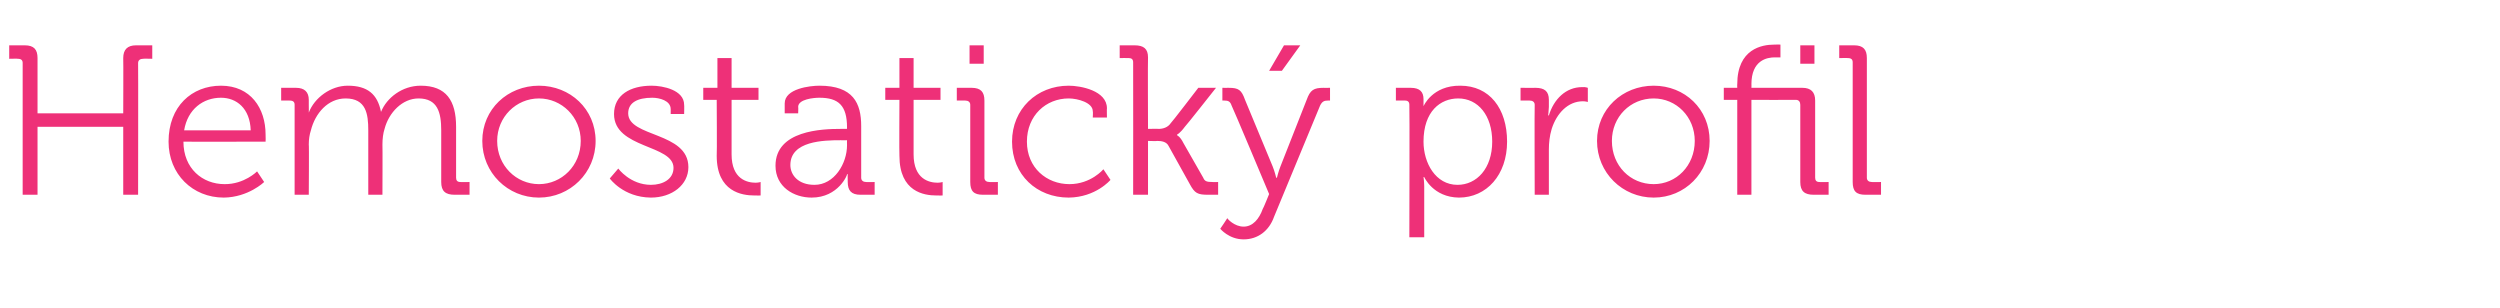 <?xml version="1.0" standalone="no"?><!DOCTYPE svg PUBLIC "-//W3C//DTD SVG 1.1//EN" "http://www.w3.org/Graphics/SVG/1.1/DTD/svg11.dtd"><svg xmlns="http://www.w3.org/2000/svg" version="1.1" width="353px" height="43.5px" viewBox="0 -5 353 43.5" style="top:-5px">  <desc>Hemostatick profil</desc>  <defs/>  <g id="Polygon66257">    <path d="M 3.2 3.9 C 3.2 3.5 3 3.3 2.5 3.3 C 2.55 3.27 1.3 3.3 1.3 3.3 L 1.3 1.4 C 1.3 1.4 3.48 1.41 3.5 1.4 C 4.8 1.4 5.3 2 5.3 3.2 C 5.31 3.24 5.3 11 5.3 11 L 17.4 11 C 17.4 11 17.43 3.24 17.4 3.2 C 17.4 2 18 1.4 19.2 1.4 C 19.23 1.41 21.5 1.4 21.5 1.4 L 21.5 3.3 C 21.5 3.3 20.19 3.27 20.2 3.3 C 19.8 3.3 19.5 3.5 19.5 3.9 C 19.53 3.93 19.5 22.5 19.5 22.5 L 17.4 22.5 L 17.4 12.9 L 5.3 12.9 L 5.3 22.5 L 3.2 22.5 C 3.2 22.5 3.21 3.93 3.2 3.9 Z M 31.2 7.1 C 35.4 7.1 37.5 10.3 37.5 14 C 37.53 14.37 37.5 15 37.5 15 C 37.5 15 25.89 15.03 25.9 15 C 25.9 18.8 28.6 21 31.7 21 C 34.5 21.03 36.3 19.2 36.3 19.2 L 37.3 20.7 C 37.3 20.7 35.07 22.86 31.6 22.9 C 27.2 22.9 23.8 19.6 23.8 15 C 23.8 10 27.1 7.1 31.2 7.1 Z M 35.4 13.4 C 35.3 10.3 33.4 8.8 31.2 8.8 C 28.7 8.8 26.5 10.4 26 13.4 C 26 13.4 35.4 13.4 35.4 13.4 Z M 41.6 9.8 C 41.6 9.4 41.4 9.2 40.9 9.2 C 40.95 9.18 39.7 9.2 39.7 9.2 L 39.7 7.4 C 39.7 7.4 41.79 7.41 41.8 7.4 C 43 7.4 43.6 8 43.6 9.1 C 43.6 9.1 43.6 9.8 43.6 9.8 C 43.62 10.38 43.6 10.9 43.6 10.9 C 43.6 10.9 43.62 10.86 43.6 10.9 C 44.4 8.8 46.7 7.1 49.1 7.1 C 51.9 7.1 53.3 8.3 53.8 10.8 C 53.8 10.8 53.8 10.8 53.8 10.8 C 54.6 8.8 56.8 7.1 59.4 7.1 C 63 7.1 64.4 9.2 64.4 12.9 C 64.4 12.9 64.4 20.1 64.4 20.1 C 64.4 20.5 64.6 20.7 65 20.7 C 65.04 20.73 66.3 20.7 66.3 20.7 L 66.3 22.5 C 66.3 22.5 64.17 22.5 64.2 22.5 C 62.9 22.5 62.3 22 62.3 20.7 C 62.3 20.7 62.3 13.4 62.3 13.4 C 62.3 10.9 61.8 8.9 59.1 8.9 C 56.8 8.9 54.9 10.9 54.3 13.2 C 54.1 13.8 54 14.6 54 15.4 C 54.03 15.36 54 22.5 54 22.5 L 52 22.5 C 52 22.5 51.99 13.41 52 13.4 C 52 11.1 51.7 8.9 48.8 8.9 C 46.3 8.9 44.5 11 43.9 13.4 C 43.7 14 43.6 14.7 43.6 15.4 C 43.65 15.36 43.6 22.5 43.6 22.5 L 41.6 22.5 C 41.6 22.5 41.61 9.84 41.6 9.8 Z M 76.1 7.1 C 80.5 7.1 84.1 10.4 84.1 14.9 C 84.1 19.4 80.5 22.9 76.1 22.9 C 71.7 22.9 68.1 19.4 68.1 14.9 C 68.1 10.4 71.7 7.1 76.1 7.1 Z M 76.1 21 C 79.3 21 82 18.4 82 14.9 C 82 11.5 79.3 8.9 76.1 8.9 C 72.9 8.9 70.2 11.5 70.2 14.9 C 70.2 18.4 72.9 21 76.1 21 Z M 87.3 18.8 C 87.3 18.8 88.98 21.09 91.9 21.1 C 93.6 21.1 95.1 20.3 95.1 18.7 C 95.1 15.4 86.7 16 86.7 11.1 C 86.7 8.4 89 7.1 92 7.1 C 93.6 7.1 96.6 7.7 96.6 9.8 C 96.63 9.78 96.6 11.1 96.6 11.1 L 94.7 11.1 C 94.7 11.1 94.71 10.35 94.7 10.4 C 94.7 9.2 93.1 8.8 92.1 8.8 C 90 8.8 88.7 9.5 88.7 11 C 88.7 14.4 97.2 13.6 97.2 18.6 C 97.2 21.1 94.9 22.9 91.9 22.9 C 87.99 22.86 86.1 20.2 86.1 20.2 L 87.3 18.8 Z M 101.2 9.1 L 99.3 9.1 L 99.3 7.4 L 101.3 7.4 L 101.3 3.2 L 103.3 3.2 L 103.3 7.4 L 107.1 7.4 L 107.1 9.1 L 103.3 9.1 C 103.3 9.1 103.29 16.8 103.3 16.8 C 103.3 20.3 105.5 20.8 106.7 20.8 C 107.1 20.79 107.4 20.7 107.4 20.7 L 107.4 22.6 C 107.4 22.6 107.01 22.62 106.5 22.6 C 104.8 22.6 101.2 22.1 101.2 17 C 101.25 17.01 101.2 9.1 101.2 9.1 Z M 118.7 13.2 C 118.74 13.2 119.6 13.2 119.6 13.2 C 119.6 13.2 119.58 13.02 119.6 13 C 119.6 9.9 118.4 8.8 115.7 8.8 C 114.9 8.8 112.7 9 112.7 10.1 C 112.74 10.08 112.7 11 112.7 11 L 110.8 11 C 110.8 11 110.79 9.6 110.8 9.6 C 110.8 7.5 114.4 7.1 115.7 7.1 C 120.5 7.1 121.6 9.6 121.6 12.8 C 121.6 12.8 121.6 20.1 121.6 20.1 C 121.6 20.5 121.9 20.7 122.3 20.7 C 122.28 20.73 123.5 20.7 123.5 20.7 L 123.5 22.5 C 123.5 22.5 121.47 22.5 121.5 22.5 C 120.2 22.5 119.7 21.9 119.7 20.7 C 119.67 20.04 119.7 19.6 119.7 19.6 C 119.7 19.6 119.64 19.59 119.6 19.6 C 119.7 19.6 118.4 22.9 114.6 22.9 C 112.1 22.9 109.5 21.4 109.5 18.4 C 109.5 13.4 116.1 13.2 118.7 13.2 Z M 115 21.1 C 117.8 21.1 119.6 18.1 119.6 15.5 C 119.58 15.51 119.6 14.8 119.6 14.8 C 119.6 14.8 118.71 14.82 118.7 14.8 C 116.3 14.8 111.6 14.9 111.6 18.3 C 111.6 19.7 112.7 21.1 115 21.1 Z M 127 9.1 L 125 9.1 L 125 7.4 L 127 7.4 L 127 3.2 L 129 3.2 L 129 7.4 L 132.8 7.4 L 132.8 9.1 L 129 9.1 C 129 9.1 129 16.8 129 16.8 C 129 20.3 131.2 20.8 132.4 20.8 C 132.81 20.79 133.1 20.7 133.1 20.7 L 133.1 22.6 C 133.1 22.6 132.72 22.62 132.2 22.6 C 130.5 22.6 127 22.1 127 17 C 126.96 17.01 127 9.1 127 9.1 Z M 136.9 1.4 L 138.9 1.4 L 138.9 4 L 136.9 4 L 136.9 1.4 Z M 137 9.8 C 137 9.4 136.7 9.2 136.3 9.2 C 136.32 9.18 135.1 9.2 135.1 9.2 L 135.1 7.4 C 135.1 7.4 137.19 7.41 137.2 7.4 C 138.5 7.4 139 8 139 9.2 C 139 9.2 139 20.1 139 20.1 C 139 20.5 139.3 20.7 139.7 20.7 C 139.68 20.73 140.9 20.7 140.9 20.7 L 140.9 22.5 C 140.9 22.5 138.81 22.5 138.8 22.5 C 137.5 22.5 137 22 137 20.7 C 137 20.7 137 9.8 137 9.8 Z M 150.9 7.1 C 152.6 7.1 156.3 7.8 156.3 10.3 C 156.27 10.26 156.3 11.6 156.3 11.6 L 154.3 11.6 C 154.3 11.6 154.35 10.74 154.3 10.7 C 154.3 9.5 152.2 8.9 150.9 8.9 C 147.7 8.9 145 11.3 145 15 C 145 18.7 147.8 21 151 21 C 154.05 21 155.8 18.9 155.8 18.9 L 156.8 20.4 C 156.8 20.4 154.74 22.86 150.9 22.9 C 146.4 22.9 142.9 19.7 142.9 15 C 142.9 10.4 146.4 7.1 150.9 7.1 Z M 160 3.8 C 160 3.4 159.8 3.2 159.4 3.2 C 159.36 3.18 158.1 3.2 158.1 3.2 L 158.1 1.4 C 158.1 1.4 160.23 1.41 160.2 1.4 C 161.5 1.4 162.1 1.9 162.1 3.1 C 162.06 3.15 162.1 13.2 162.1 13.2 C 162.1 13.2 163.62 13.17 163.6 13.2 C 164.2 13.2 164.9 13 165.3 12.4 C 165.33 12.45 169.2 7.4 169.2 7.4 L 171.7 7.4 C 171.7 7.4 167.34 12.93 167.3 12.9 C 166.59 13.86 166.2 14 166.2 14 L 166.2 14.1 C 166.2 14.1 166.65 14.28 167.1 15.2 C 167.1 15.2 169.9 20.1 169.9 20.1 C 170.1 20.6 170.4 20.7 171.2 20.7 C 171.24 20.73 172 20.7 172 20.7 L 172 22.5 C 172 22.5 170.64 22.5 170.6 22.5 C 169.1 22.5 168.7 22.3 168 21 C 168 21 165 15.6 165 15.6 C 164.7 15 164 14.9 163.4 14.9 C 163.44 14.94 162.1 14.9 162.1 14.9 L 162.1 22.5 L 160 22.5 C 160 22.5 160.02 3.84 160 3.8 Z M 175.6 27 C 176.9 27 177.8 25.9 178.3 24.5 C 178.35 24.51 179.2 22.4 179.2 22.4 C 179.2 22.4 173.94 9.87 173.9 9.9 C 173.7 9.3 173.4 9.2 172.9 9.2 C 172.89 9.18 172.6 9.2 172.6 9.2 L 172.6 7.4 C 172.6 7.4 173.52 7.41 173.5 7.4 C 174.9 7.4 175.3 7.7 175.8 9.1 C 175.8 9.1 179.7 18.5 179.7 18.5 C 180 19.23 180.2 20.1 180.2 20.1 L 180.3 20.1 C 180.3 20.1 180.51 19.23 180.8 18.5 C 180.8 18.5 184.5 9.1 184.5 9.1 C 185 7.7 185.5 7.4 186.9 7.4 C 186.87 7.41 187.8 7.4 187.8 7.4 L 187.8 9.2 C 187.8 9.2 187.5 9.18 187.5 9.2 C 187 9.2 186.7 9.3 186.4 9.9 C 186.4 9.9 179.9 25.6 179.9 25.6 C 179.2 27.6 177.6 28.8 175.6 28.8 C 173.52 28.8 172.3 27.3 172.3 27.3 C 172.3 27.3 173.31 25.83 173.3 25.8 C 173.3 25.9 174.3 27 175.6 27 Z M 181.3 1.4 L 183.6 1.4 L 181 5 L 179.2 5 L 181.3 1.4 Z M 199 9.8 C 199 9.4 198.8 9.2 198.4 9.2 C 198.39 9.18 197.1 9.2 197.1 9.2 L 197.1 7.4 C 197.1 7.4 199.2 7.41 199.2 7.4 C 200.5 7.4 201 8 201 9 C 201 9.6 201 10 201 10 L 201 10 C 201 10 202.23 7.05 206.2 7.1 C 210.3 7.1 212.8 10.3 212.8 15 C 212.8 19.7 209.9 22.9 206 22.9 C 202.35 22.86 201.1 20 201.1 20 L 201 20 C 201 20 201.09 20.55 201.1 21.3 C 201.09 21.33 201.1 28.5 201.1 28.5 L 199 28.5 C 199 28.5 199.05 9.84 199 9.8 Z M 205.8 21.1 C 208.5 21.1 210.7 18.8 210.7 15 C 210.7 11.3 208.7 8.9 205.9 8.9 C 203.4 8.9 201 10.7 201 15 C 201 18 202.7 21.1 205.8 21.1 Z M 216.7 9.8 C 216.7 9.4 216.4 9.2 216 9.2 C 216 9.18 214.7 9.2 214.7 9.2 L 214.7 7.4 C 214.7 7.4 216.84 7.41 216.8 7.4 C 218.1 7.4 218.7 7.9 218.7 9.1 C 218.7 9.1 218.7 10.1 218.7 10.1 C 218.67 10.77 218.6 11.3 218.6 11.3 C 218.6 11.3 218.67 11.28 218.7 11.3 C 219.4 9 221.1 7.3 223.4 7.3 C 223.86 7.26 224.2 7.4 224.2 7.4 L 224.2 9.4 C 224.2 9.4 223.89 9.3 223.5 9.3 C 221.4 9.3 219.8 11 219.1 13.2 C 218.8 14.2 218.7 15.2 218.7 16.1 C 218.7 16.14 218.7 22.5 218.7 22.5 L 216.7 22.5 C 216.7 22.5 216.66 9.84 216.7 9.8 Z M 233.5 7.1 C 237.9 7.1 241.4 10.4 241.4 14.9 C 241.4 19.4 237.9 22.9 233.5 22.9 C 229.1 22.9 225.5 19.4 225.5 14.9 C 225.5 10.4 229.1 7.1 233.5 7.1 Z M 233.5 21 C 236.7 21 239.3 18.4 239.3 14.9 C 239.3 11.5 236.7 8.9 233.5 8.9 C 230.2 8.9 227.6 11.5 227.6 14.9 C 227.6 18.4 230.2 21 233.5 21 Z M 245.3 9.1 L 243.4 9.1 L 243.4 7.4 L 245.3 7.4 C 245.3 7.4 245.28 6.87 245.3 6.9 C 245.3 1.9 248.8 1.3 250.5 1.3 C 251.04 1.26 251.4 1.3 251.4 1.3 L 251.4 3.1 C 251.4 3.1 251.1 3.09 250.6 3.1 C 249.5 3.1 247.3 3.5 247.3 6.9 C 247.32 6.87 247.3 7.4 247.3 7.4 C 247.3 7.4 254.46 7.41 254.5 7.4 C 255.7 7.4 256.3 8 256.3 9.2 C 256.3 9.2 256.3 20.1 256.3 20.1 C 256.3 20.5 256.5 20.7 256.9 20.7 C 256.95 20.73 258.2 20.7 258.2 20.7 L 258.2 22.5 C 258.2 22.5 256.08 22.5 256.1 22.5 C 254.8 22.5 254.2 22 254.2 20.7 C 254.2 20.7 254.2 9.8 254.2 9.8 C 254.2 9.4 254 9.1 253.6 9.1 C 253.59 9.12 247.3 9.1 247.3 9.1 L 247.3 22.5 L 245.3 22.5 L 245.3 9.1 Z M 254.2 1.4 L 256.2 1.4 L 256.2 4 L 254.2 4 L 254.2 1.4 Z M 261.6 3.8 C 261.6 3.4 261.4 3.2 260.9 3.2 C 260.94 3.18 259.7 3.2 259.7 3.2 L 259.7 1.4 C 259.7 1.4 261.81 1.41 261.8 1.4 C 263.1 1.4 263.6 2 263.6 3.2 C 263.6 3.2 263.6 20.1 263.6 20.1 C 263.6 20.5 263.9 20.7 264.3 20.7 C 264.3 20.73 265.6 20.7 265.6 20.7 L 265.6 22.5 C 265.6 22.5 263.43 22.5 263.4 22.5 C 262.1 22.5 261.6 22 261.6 20.7 C 261.6 20.7 261.6 3.8 261.6 3.8 Z " stroke="none" fill="#ee3078"/>  </g></svg>